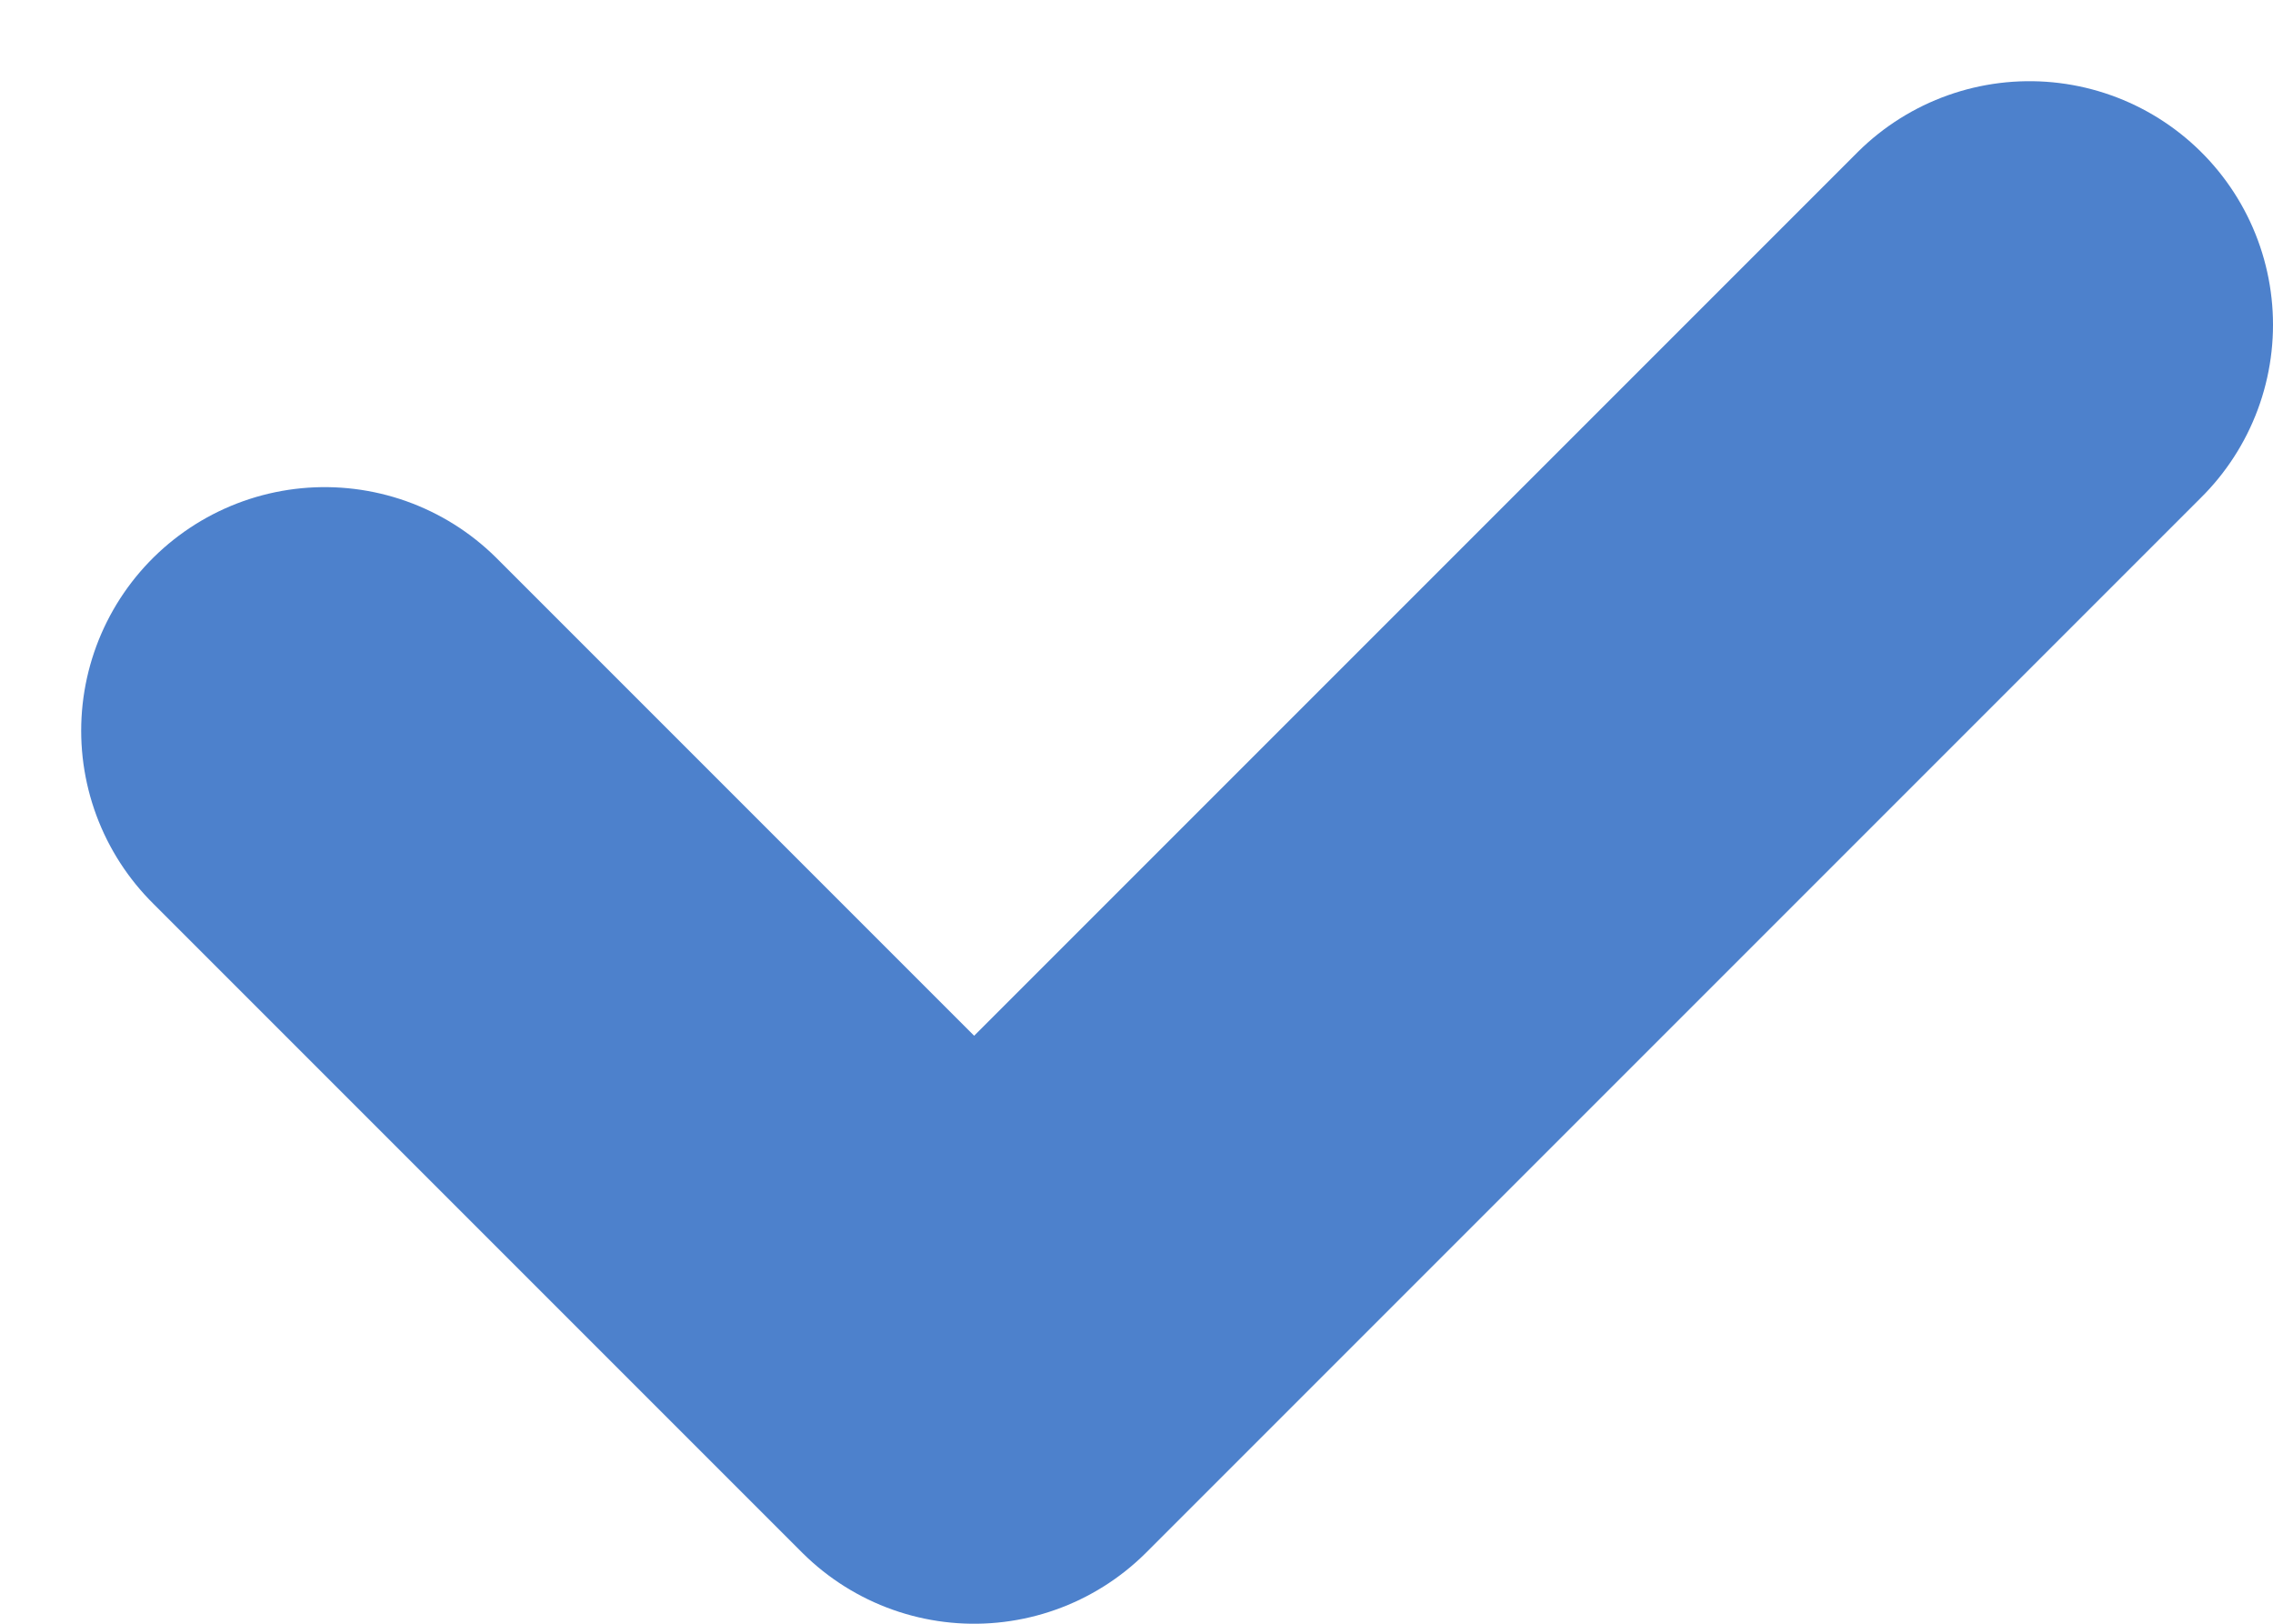 <svg width="14" height="10" viewBox="0 0 14 10" fill="none" xmlns="http://www.w3.org/2000/svg">
<path d="M2 4.5L6 8.5L12.5 2" stroke="#4D81CC" stroke-width="3" stroke-linecap="round" stroke-linejoin="round"/>
</svg>
